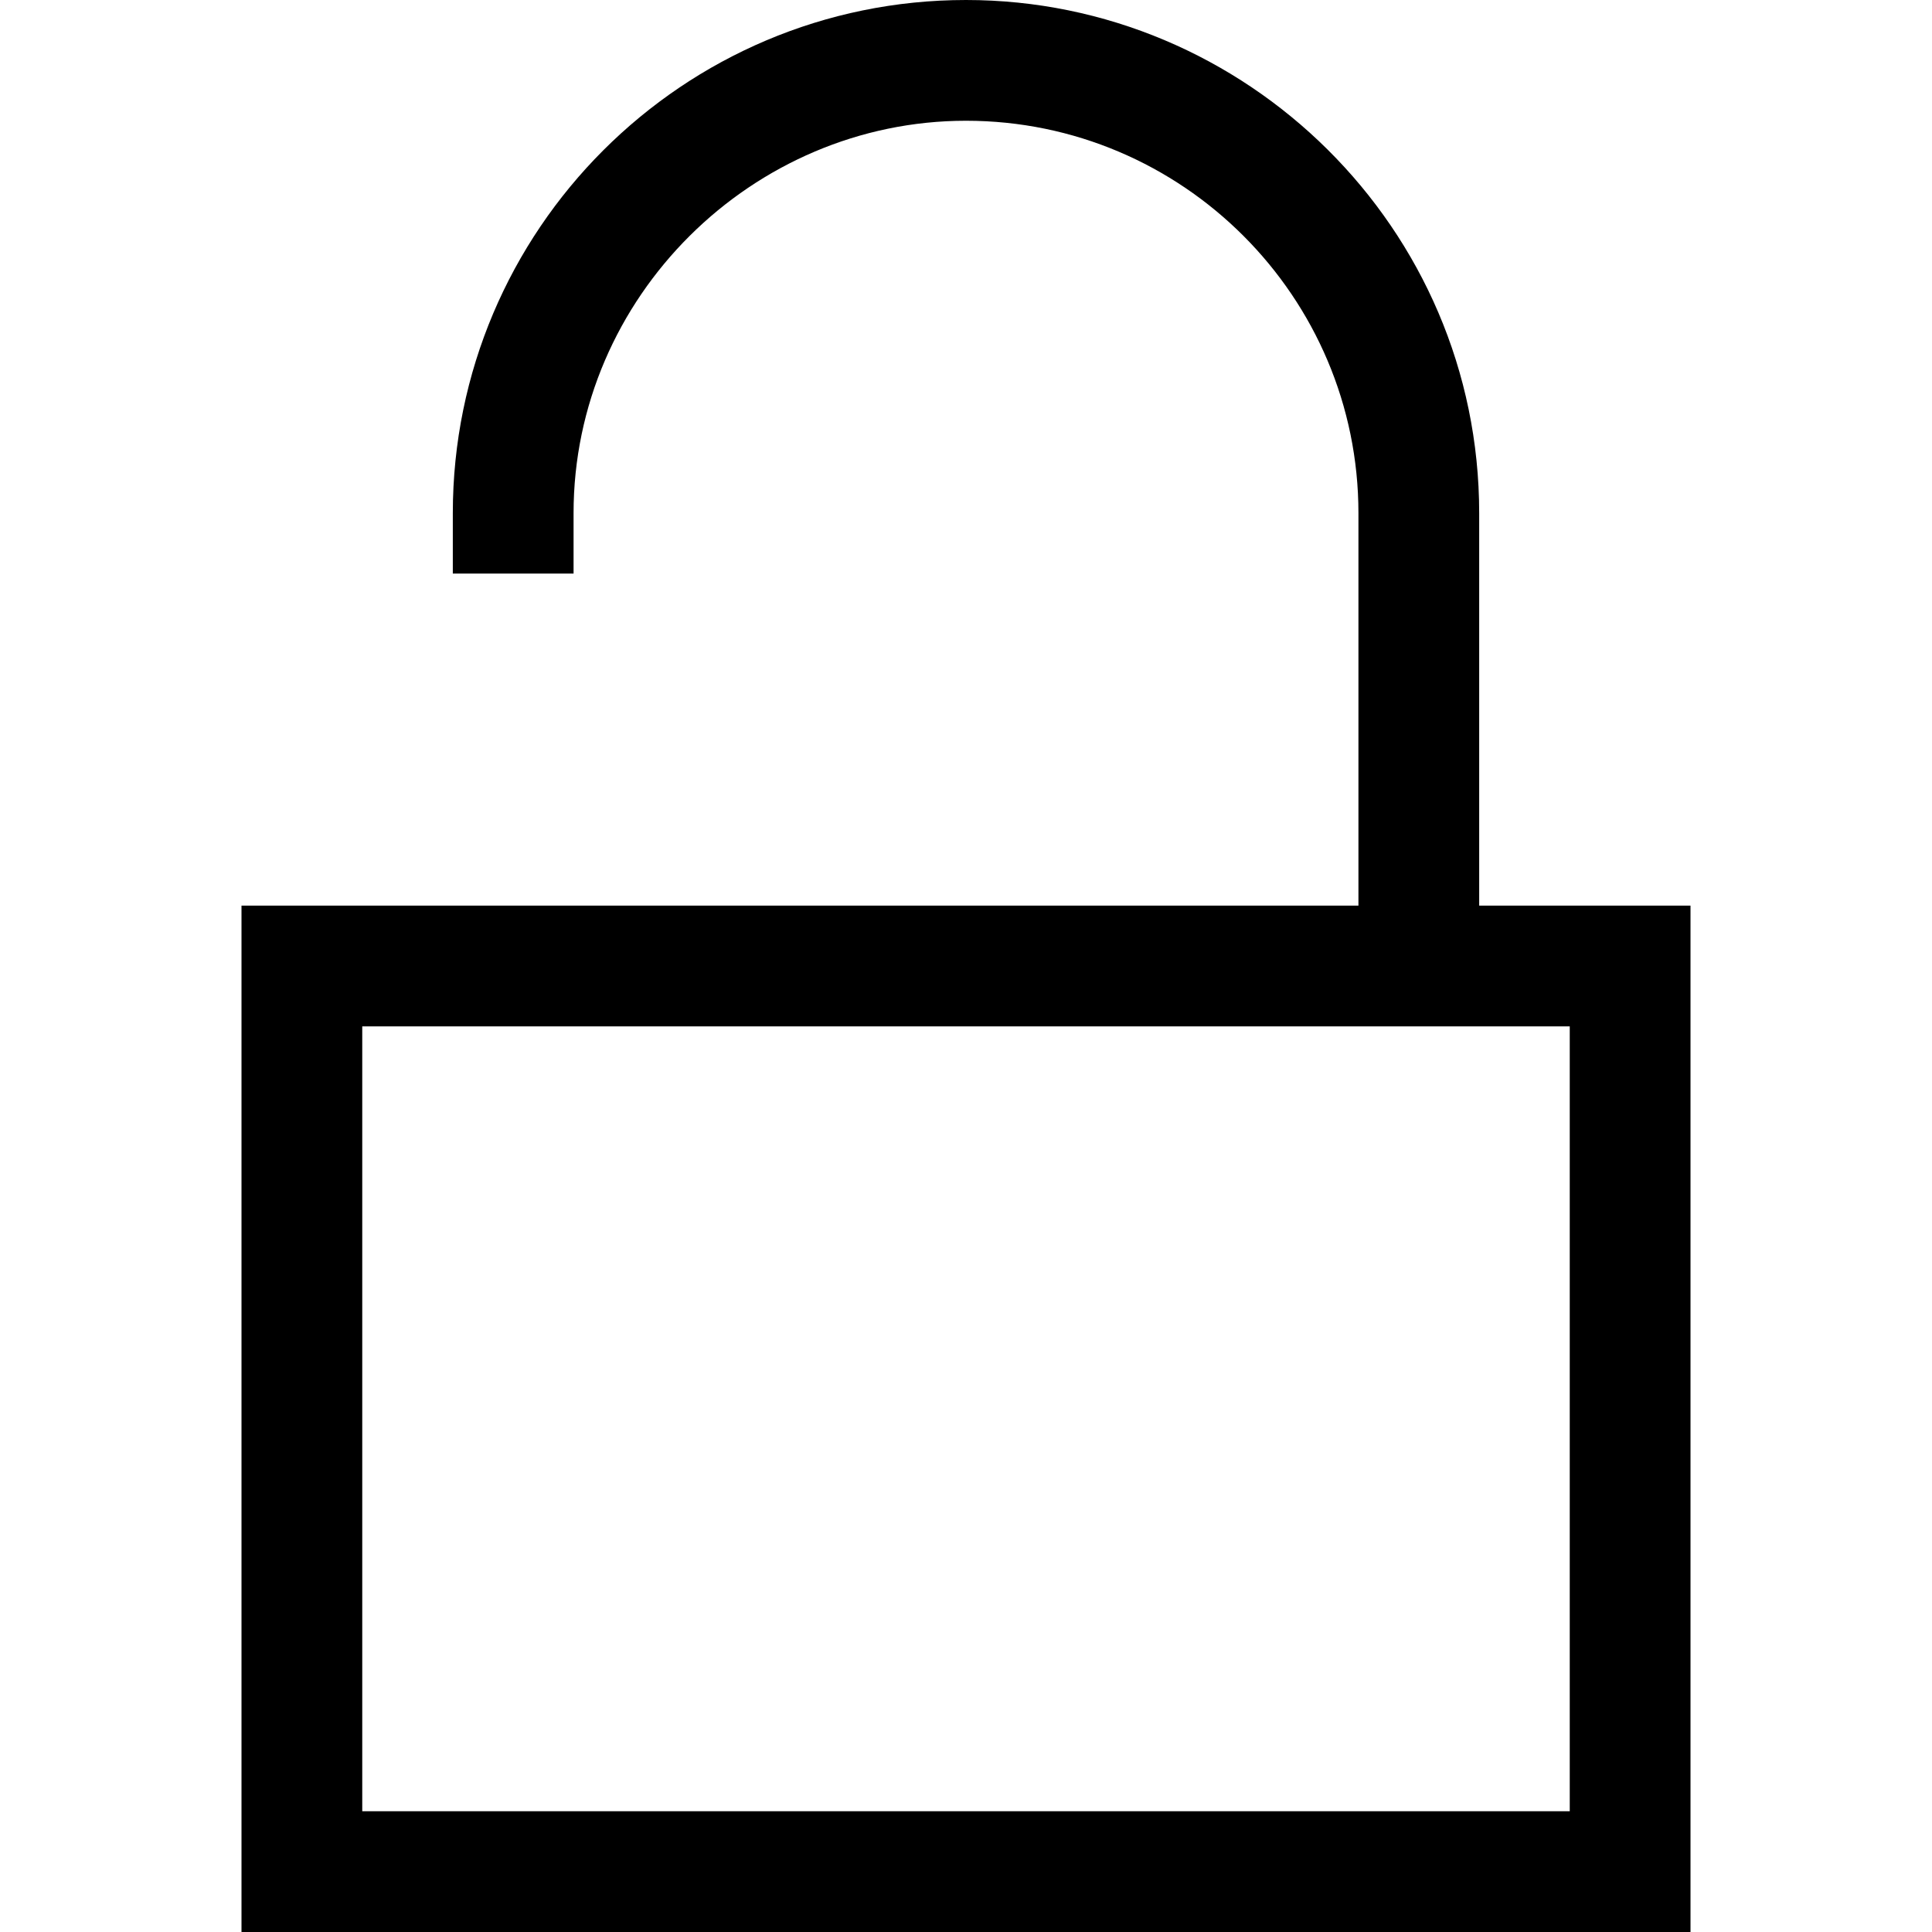 <?xml version="1.0" encoding="UTF-8"?>
<svg width="64px" height="64px" viewBox="0 0 64 64" version="1.1" xmlns="http://www.w3.org/2000/svg" xmlns:xlink="http://www.w3.org/1999/xlink">
    <path d="M32,0 C41.28,0 49,7.55 49,17 L49,30 L56,30 L56,64 L8,64 L8,30 L45,30 L45,17 C45,9.83 39.17,4 32,4 C24.93,4 19,9.83 19,17 L19,19 L15,19 L15,17 C15,7.616 22.62,0 32,0 Z M52,34 L12,34 L12,60 L52,60 L52,34 Z" fill="#000000" fill-rule="nonzero"></path>
</svg>